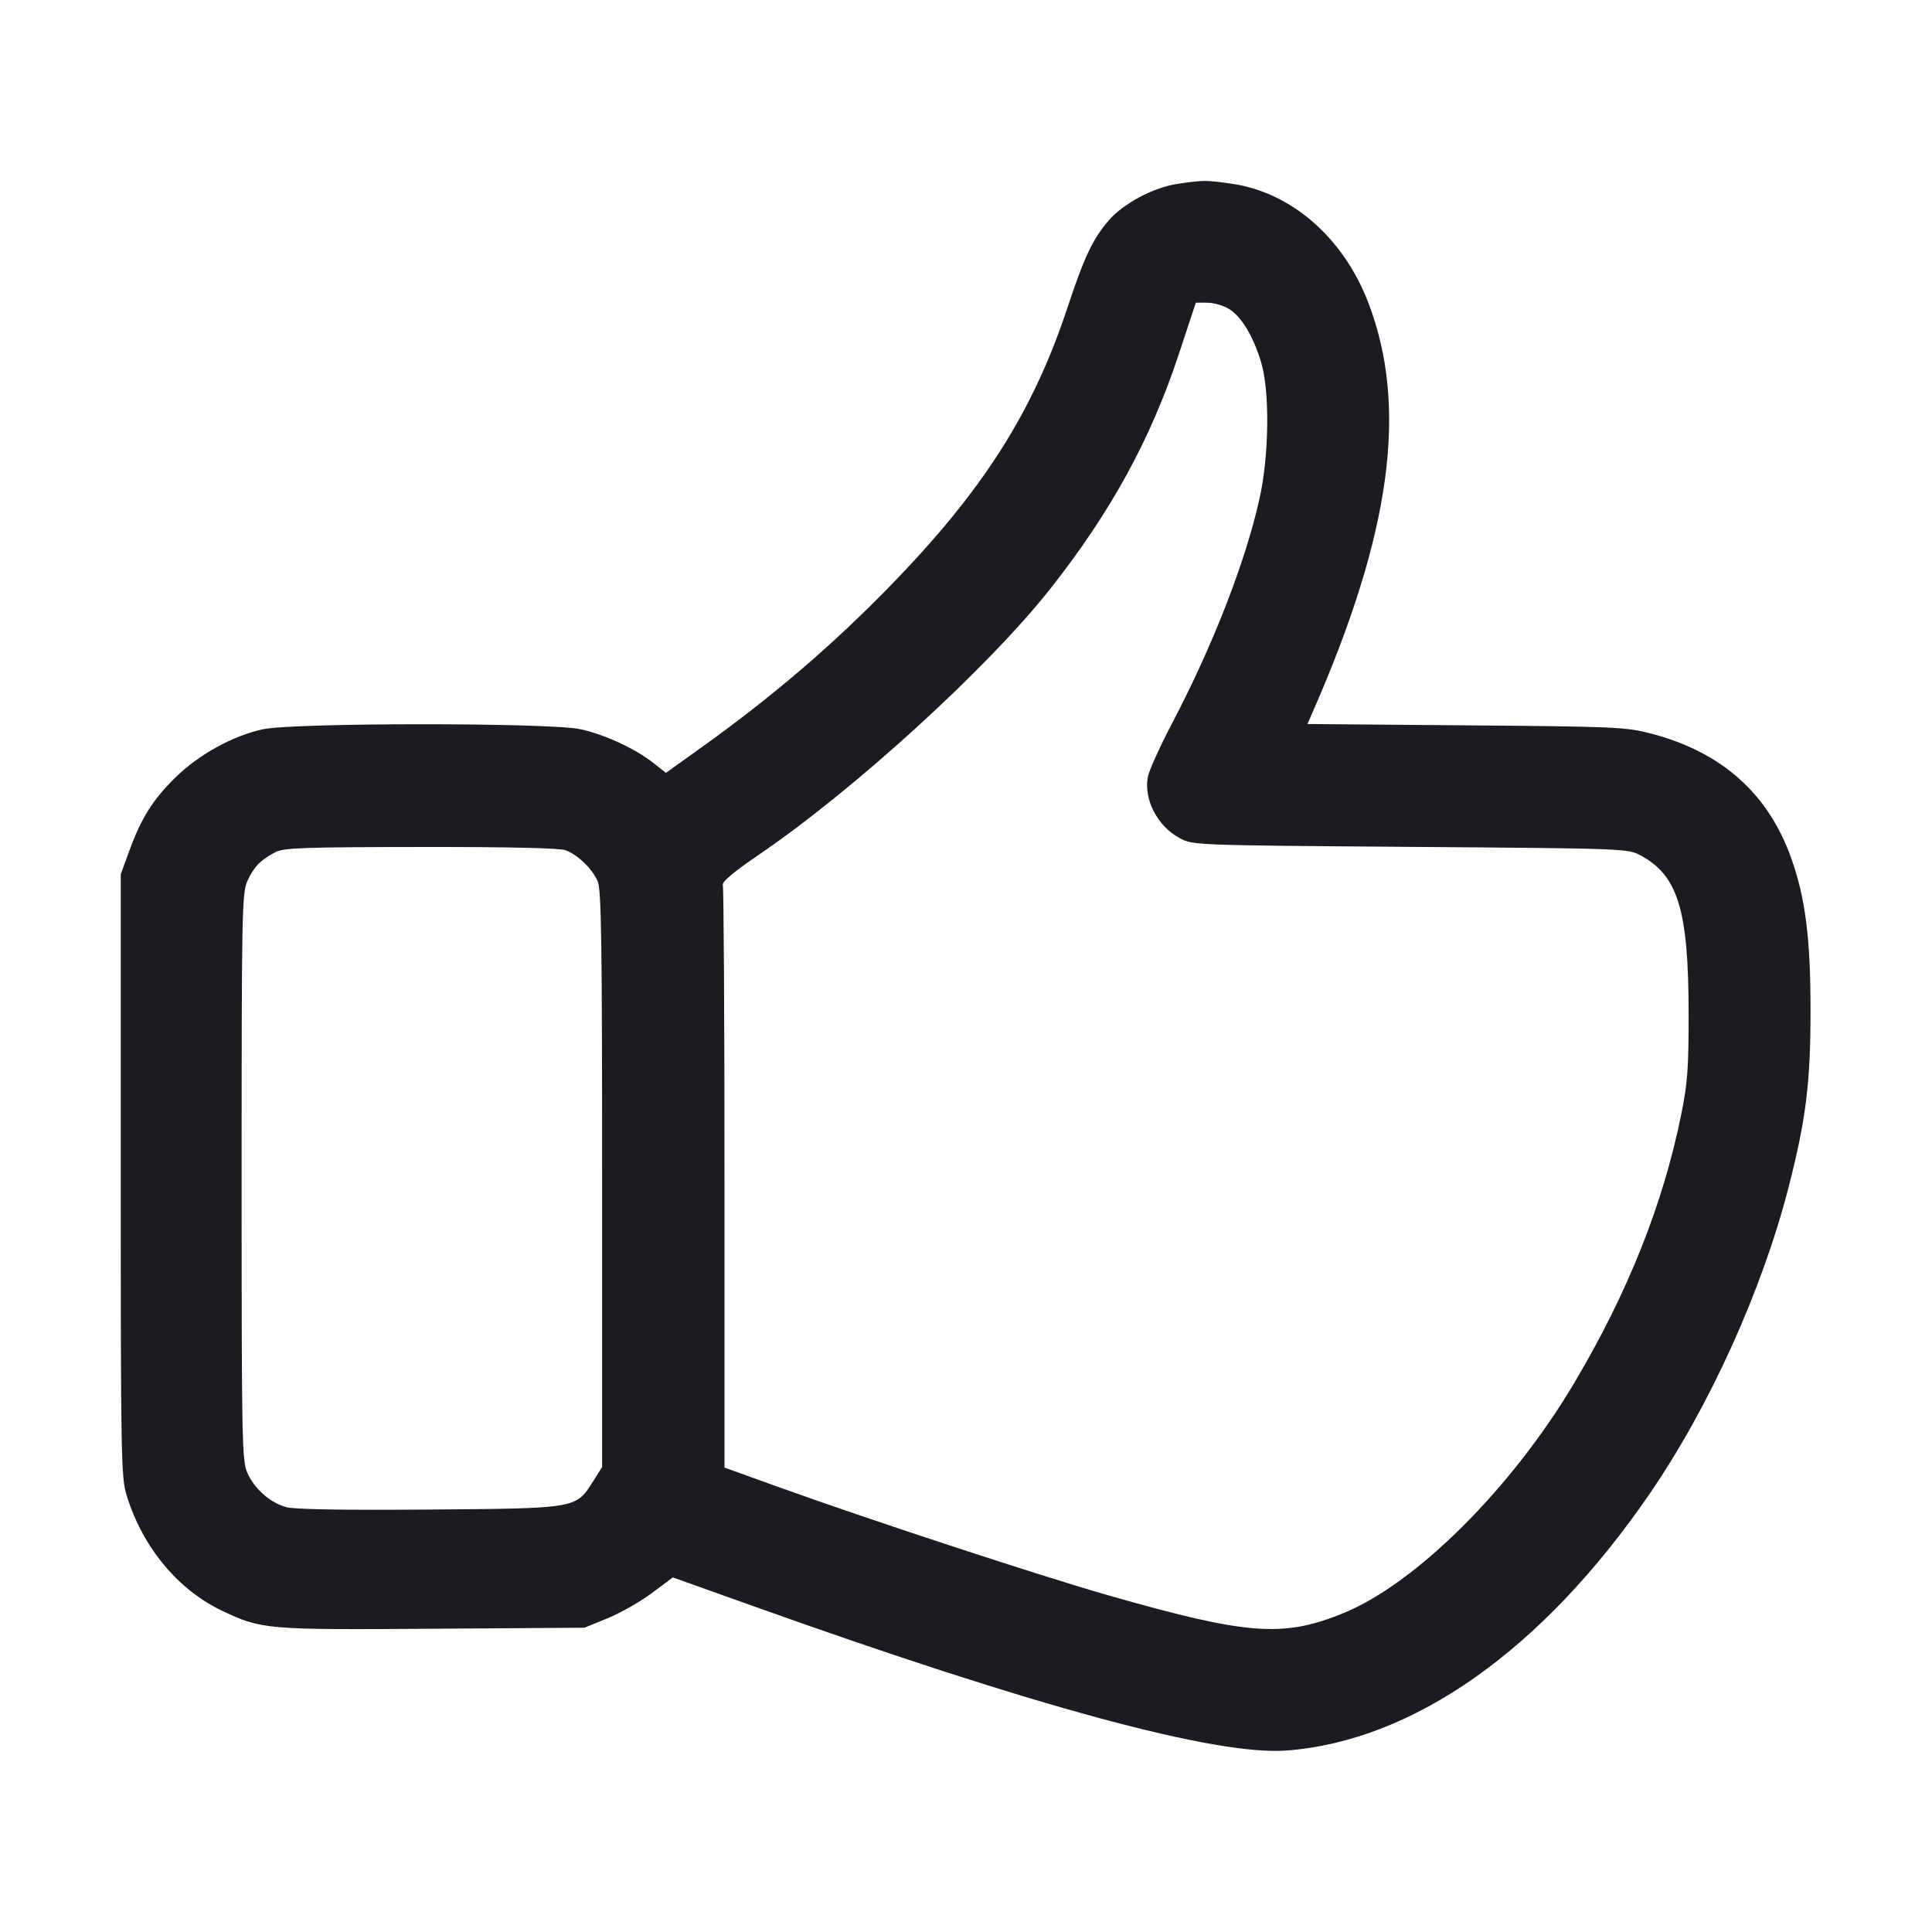 <svg width="32" height="32" viewBox="0 0 32 32" fill="none" xmlns="http://www.w3.org/2000/svg"><path d="M19.504 3.045 C 19.110 3.103,18.606 3.370,18.365 3.650 C 18.101 3.955,17.956 4.261,17.677 5.105 C 17.105 6.831,16.280 8.126,14.748 9.700 C 13.775 10.699,12.799 11.534,11.608 12.387 L 11.030 12.801 10.827 12.641 C 10.524 12.400,10.008 12.162,9.609 12.077 C 9.092 11.968,4.877 11.969,4.360 12.078 C 3.860 12.184,3.291 12.497,2.903 12.880 C 2.529 13.248,2.340 13.549,2.141 14.094 L 2.000 14.480 2.000 19.467 C 2.000 24.154,2.006 24.472,2.098 24.771 C 2.362 25.626,2.947 26.333,3.680 26.680 C 4.332 26.990,4.411 26.996,7.173 26.977 L 9.680 26.960 10.067 26.802 C 10.280 26.714,10.610 26.527,10.799 26.385 L 11.144 26.127 12.439 26.589 C 17.120 28.264,20.144 29.083,21.312 28.994 C 23.416 28.833,25.550 27.324,27.320 24.747 C 28.313 23.301,29.187 21.372,29.627 19.655 C 29.914 18.537,29.989 17.925,29.988 16.720 C 29.988 15.541,29.902 14.868,29.668 14.213 C 29.286 13.141,28.513 12.454,27.346 12.150 C 26.932 12.042,26.757 12.034,24.281 12.014 L 21.655 11.992 21.741 11.796 C 23.045 8.823,23.327 6.738,22.661 5.006 C 22.247 3.933,21.386 3.184,20.400 3.043 C 19.979 2.982,19.934 2.982,19.504 3.045 M20.356 5.117 C 20.561 5.242,20.759 5.570,20.888 6.000 C 21.033 6.483,21.021 7.540,20.862 8.257 C 20.631 9.301,20.087 10.698,19.415 11.977 C 19.213 12.361,19.032 12.761,19.012 12.867 C 18.942 13.243,19.171 13.685,19.538 13.881 C 19.760 14.000,19.764 14.000,23.360 14.027 C 26.918 14.053,26.962 14.055,27.173 14.168 C 27.792 14.501,27.966 15.069,27.969 16.773 C 27.970 17.671,27.952 17.934,27.851 18.436 C 27.550 19.937,26.965 21.407,26.070 22.913 C 25.038 24.651,23.452 26.230,22.248 26.720 C 21.251 27.126,20.664 27.082,18.372 26.428 C 17.241 26.105,14.450 25.189,12.920 24.639 L 12.000 24.308 12.000 19.518 C 12.000 16.884,11.987 14.696,11.972 14.656 C 11.954 14.608,12.155 14.439,12.559 14.164 C 14.139 13.090,16.354 11.070,17.390 9.760 C 18.394 8.490,19.056 7.283,19.524 5.869 L 19.807 5.013 19.997 5.014 C 20.101 5.014,20.263 5.060,20.356 5.117 M9.370 14.083 C 9.574 14.161,9.811 14.391,9.900 14.598 C 9.960 14.740,9.973 15.607,9.973 19.535 L 9.973 24.299 9.821 24.540 C 9.536 24.988,9.560 24.984,7.093 25.003 C 5.652 25.014,4.868 25.000,4.736 24.962 C 4.469 24.884,4.219 24.663,4.100 24.402 C 4.008 24.198,4.002 23.933,4.002 19.493 C 4.002 15.052,4.008 14.789,4.100 14.587 C 4.207 14.355,4.313 14.246,4.560 14.115 C 4.699 14.042,5.022 14.031,6.970 14.029 C 8.435 14.027,9.272 14.046,9.370 14.083 " fill="#1A1C1F" stroke="none" fill-rule="evenodd"></path></svg>